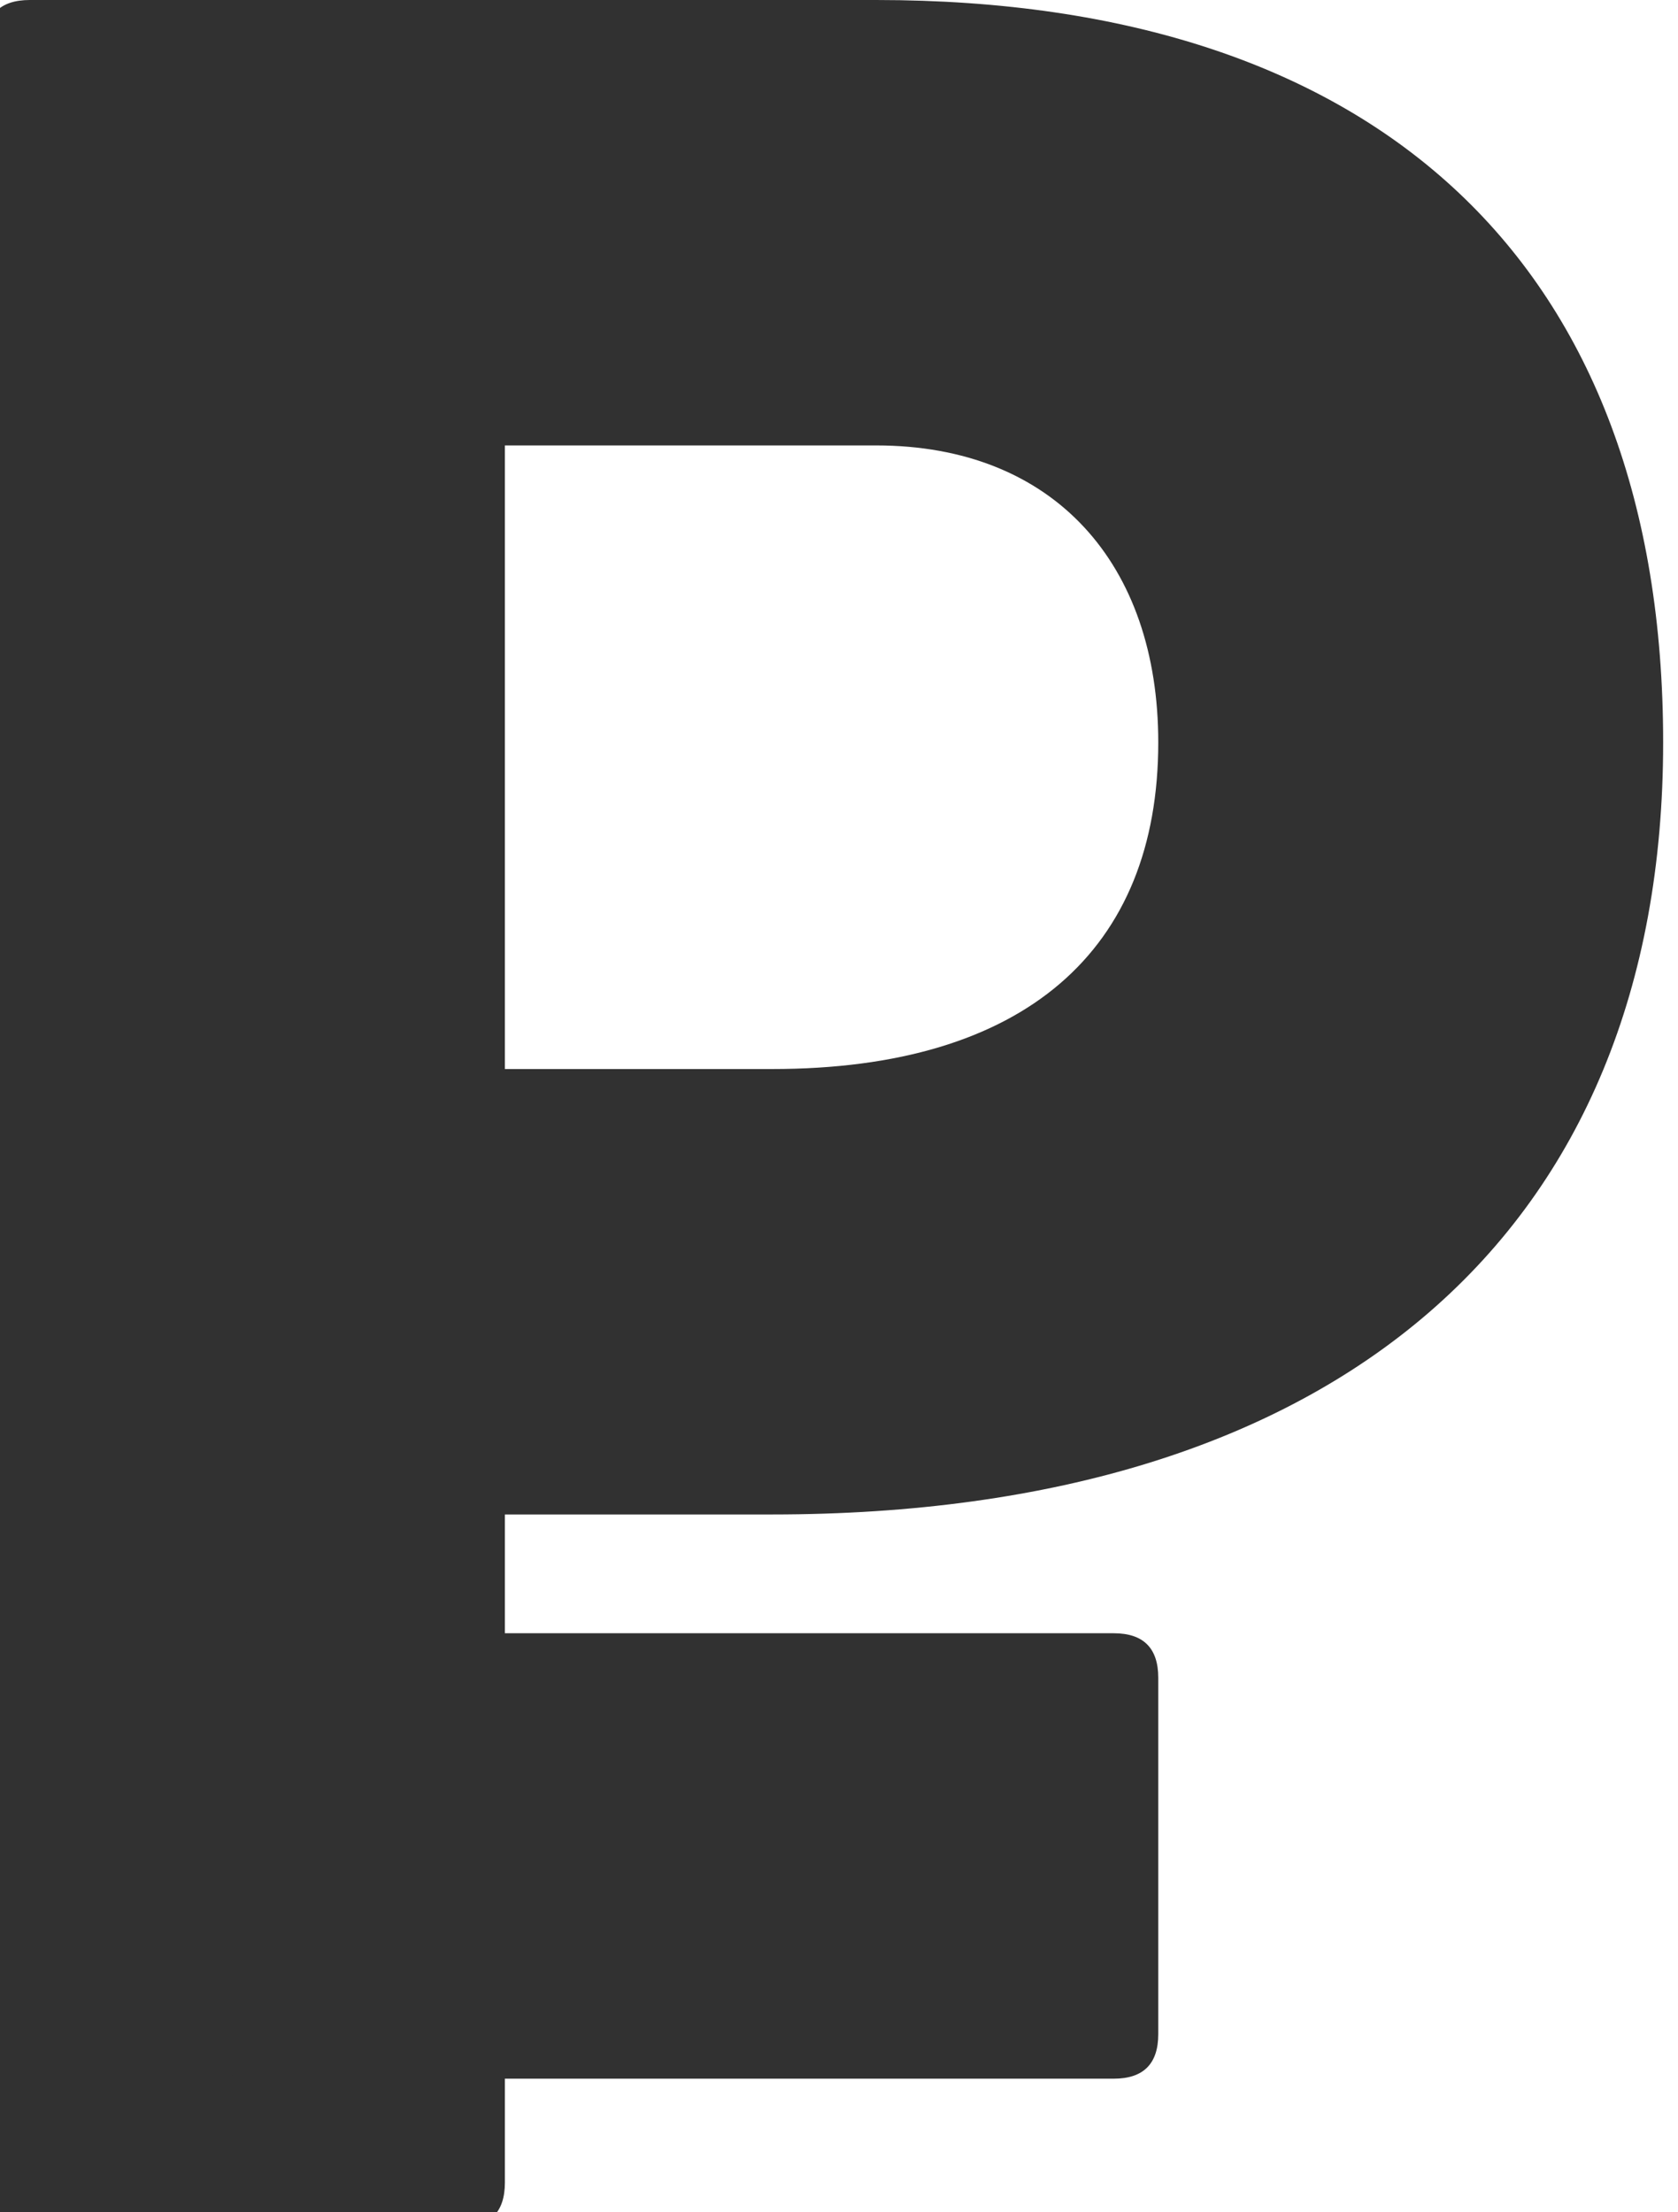 <?xml version="1.0" encoding="utf-8"?>
<!-- Generator: Adobe Illustrator 19.0.0, SVG Export Plug-In . SVG Version: 6.00 Build 0)  -->
<svg version="1.1" id="Слой_1" xmlns="http://www.w3.org/2000/svg" xmlns:xlink="http://www.w3.org/1999/xlink" x="0px" y="0px"
	 viewBox="-216.9 413.7 11.3 14.9" style="enable-background:new -216.9 413.7 11.3 14.9;" xml:space="preserve">
<style type="text/css">
	.st0{fill:#313131;}
</style>
<path class="st0" d="M-211,413.7c3.4,0,5.3,1.8,5.3,5c0,3.3-2.2,5.2-6,5.2h-1.8v4.5c0,0.2-0.1,0.3-0.3,0.3h-2.9
	c-0.2,0-0.3-0.1-0.3-0.3V414c0-0.2,0.1-0.3,0.3-0.3H-211z M-211.7,420.9c1.7,0,2.6-0.8,2.6-2.2c0-1.2-0.7-2-1.9-2h-2.5v4.2H-211.7z"
	/>
<path class="st0" d="M-209.4,424.7c0.2,0,0.3,0.1,0.3,0.3v2.4c0,0.2-0.1,0.3-0.3,0.3h-5.8c-0.2,0-0.3-0.1-0.3-0.3V425
	c0-0.2,0.1-0.3,0.3-0.3H-209.4z"/>
</svg>
